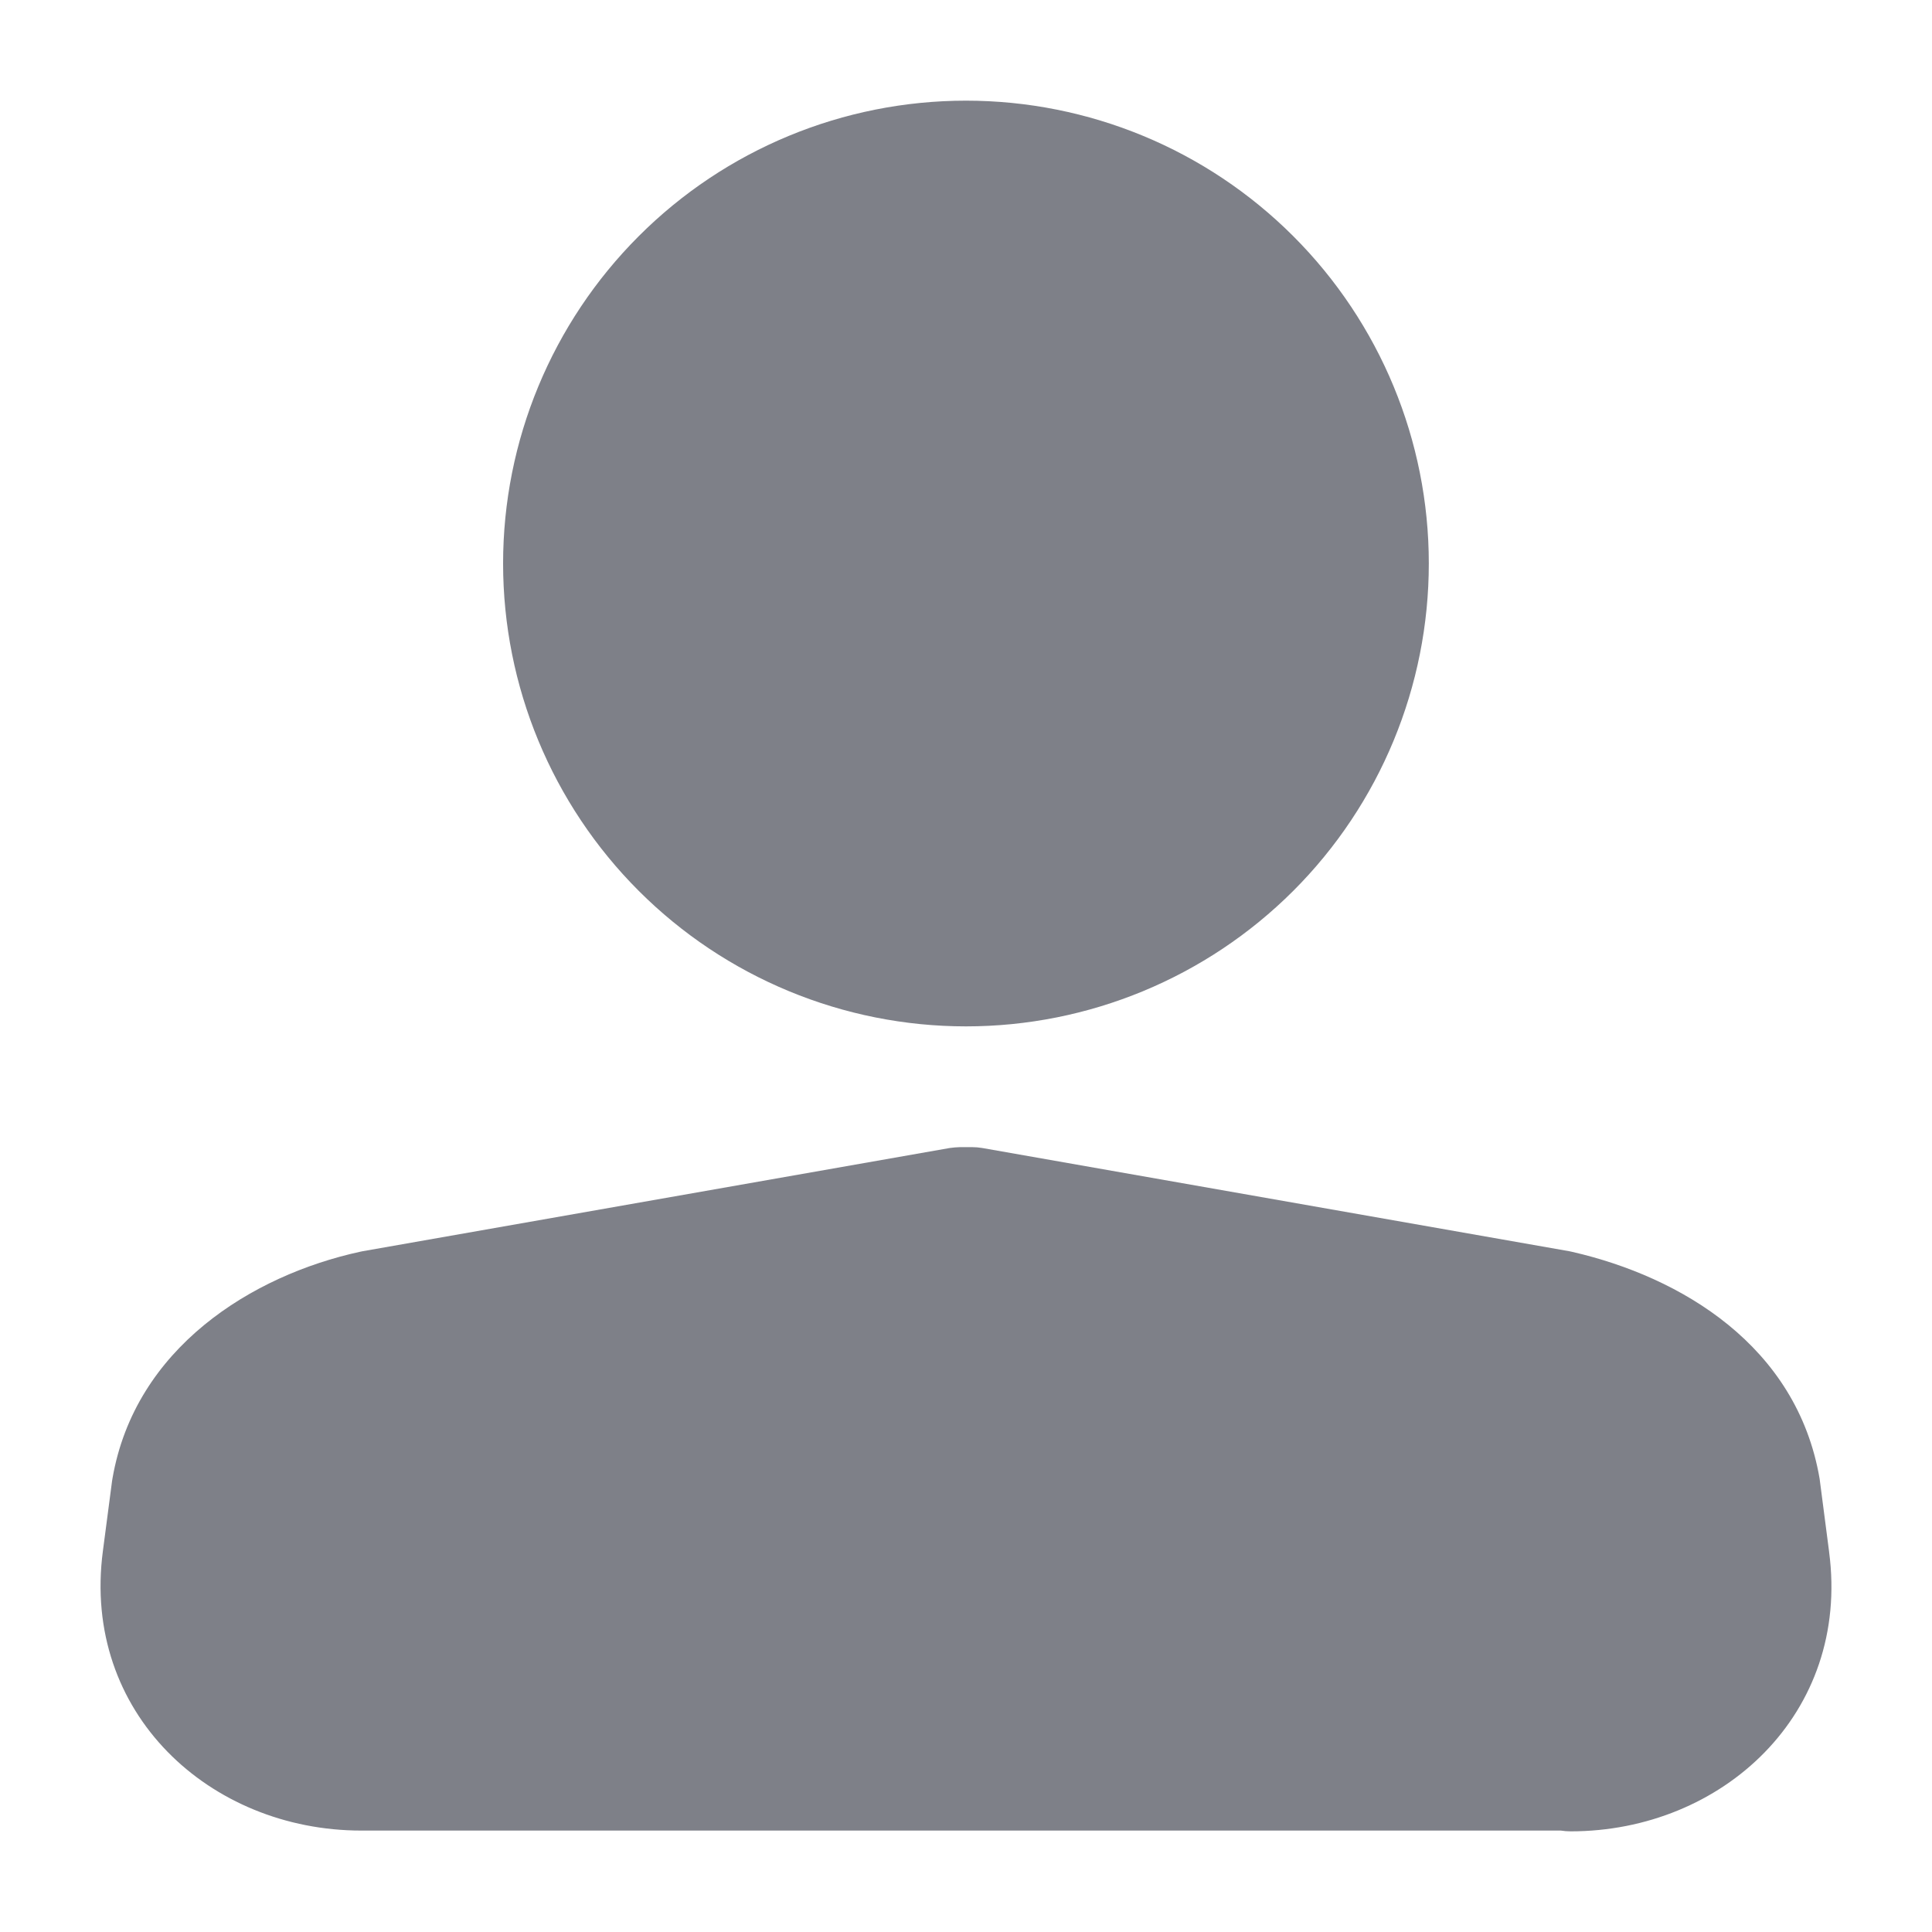 <svg width="20" height="20" viewBox="0 0 20 20" fill="none" xmlns="http://www.w3.org/2000/svg">
<path d="M5.208 5.833C5.208 4.562 5.713 3.344 6.612 2.445C7.51 1.546 8.729 1.042 10 1.042C11.271 1.042 12.489 1.546 13.388 2.445C14.287 3.344 14.791 4.562 14.791 5.833C14.791 7.104 14.287 8.323 13.388 9.222C12.489 10.12 11.271 10.625 10 10.625C8.729 10.625 7.51 10.12 6.612 9.222C5.713 8.323 5.208 7.104 5.208 5.833ZM9.832 11.884C9.867 11.879 9.904 11.876 9.94 11.875H10.06C10.097 11.875 10.133 11.878 10.168 11.884L16.247 12.953L16.279 12.96C17.399 13.218 18.602 13.929 18.837 15.31L18.84 15.334L18.935 16.065V16.067C19.155 17.741 17.827 18.958 16.26 18.958C16.225 18.958 16.191 18.955 16.157 18.95H3.74C2.172 18.95 0.844 17.732 1.065 16.057L1.16 15.332L1.164 15.307C1.397 13.952 2.611 13.201 3.728 12.958L3.752 12.953L9.832 11.884Z" fill="#363946" fill-opacity="0.64"/>
</svg>
